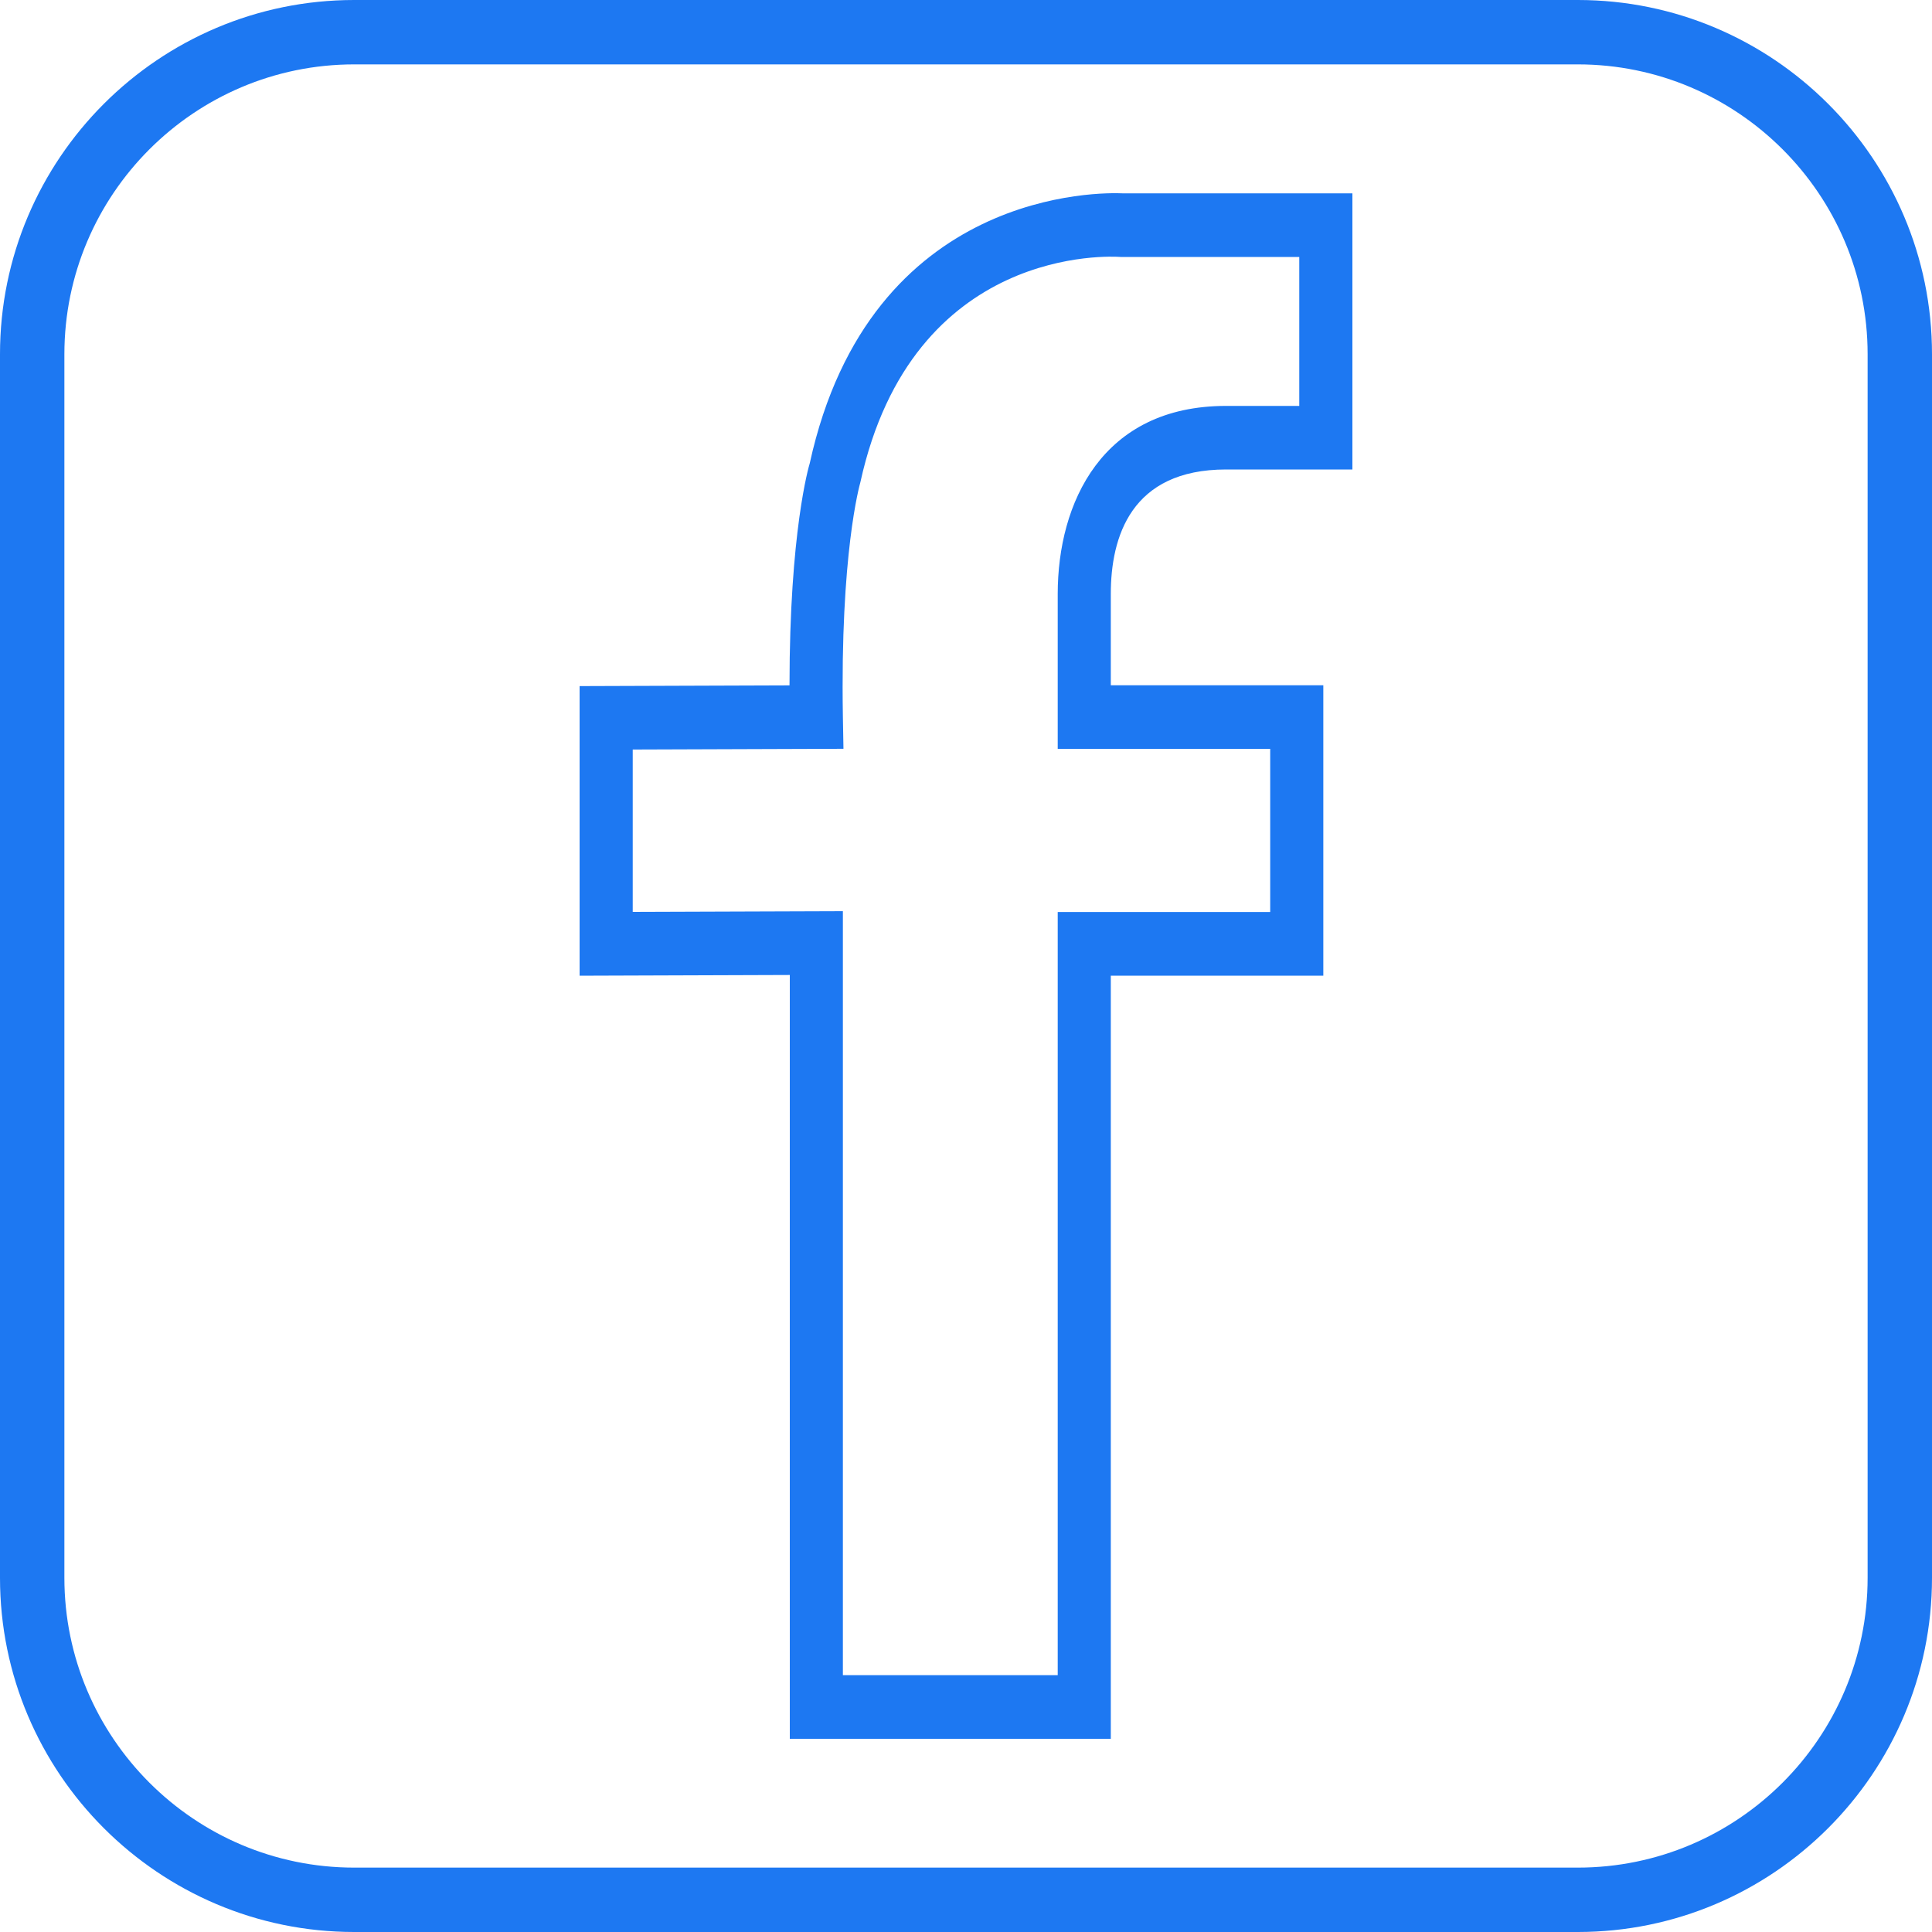 <svg class="" width="20" height="20" viewBox="0 0 40 40" fill="none" xmlns="http://www.w3.org/2000/svg"><path fill-rule="evenodd" clip-rule="evenodd" d="M25.385 9.72H28V4.003H23.247C22.851 3.984 18.017 3.873 16.765 9.592C16.746 9.652 16.346 11.012 16.346 14.19L12 14.205V20.201L16.352 20.186V36H22.998V20.2H27.398V14.188H22.998V12.297C22.998 11.121 23.413 9.72 25.385 9.72ZM26.298 15.504V18.882H21.899V34.683H17.451V18.865L13.1 18.88V15.518L17.463 15.503L17.451 14.833C17.394 11.468 17.795 10.052 17.813 9.985C18.894 5.059 23.023 5.306 23.2 5.32L26.9 5.321V8.404H25.385C22.815 8.404 21.899 10.415 21.899 12.296V15.504H26.298Z M32.667 0H7.333C3.289 0 0 3.289 0 7.333V32.668C0 36.711 3.289 40 7.333 40H32.667C36.71 40 40 36.711 40 32.667V7.333C40 3.289 36.71 0 32.667 0ZM38.667 32.667C38.667 35.975 35.975 38.667 32.667 38.667H7.333C4.025 38.667 1.333 35.975 1.333 32.667V7.333C1.333 4.025 4.025 1.333 7.333 1.333H32.667C35.975 1.333 38.667 4.025 38.667 7.333V32.667Z" fill="#1D78F2"></path></svg>